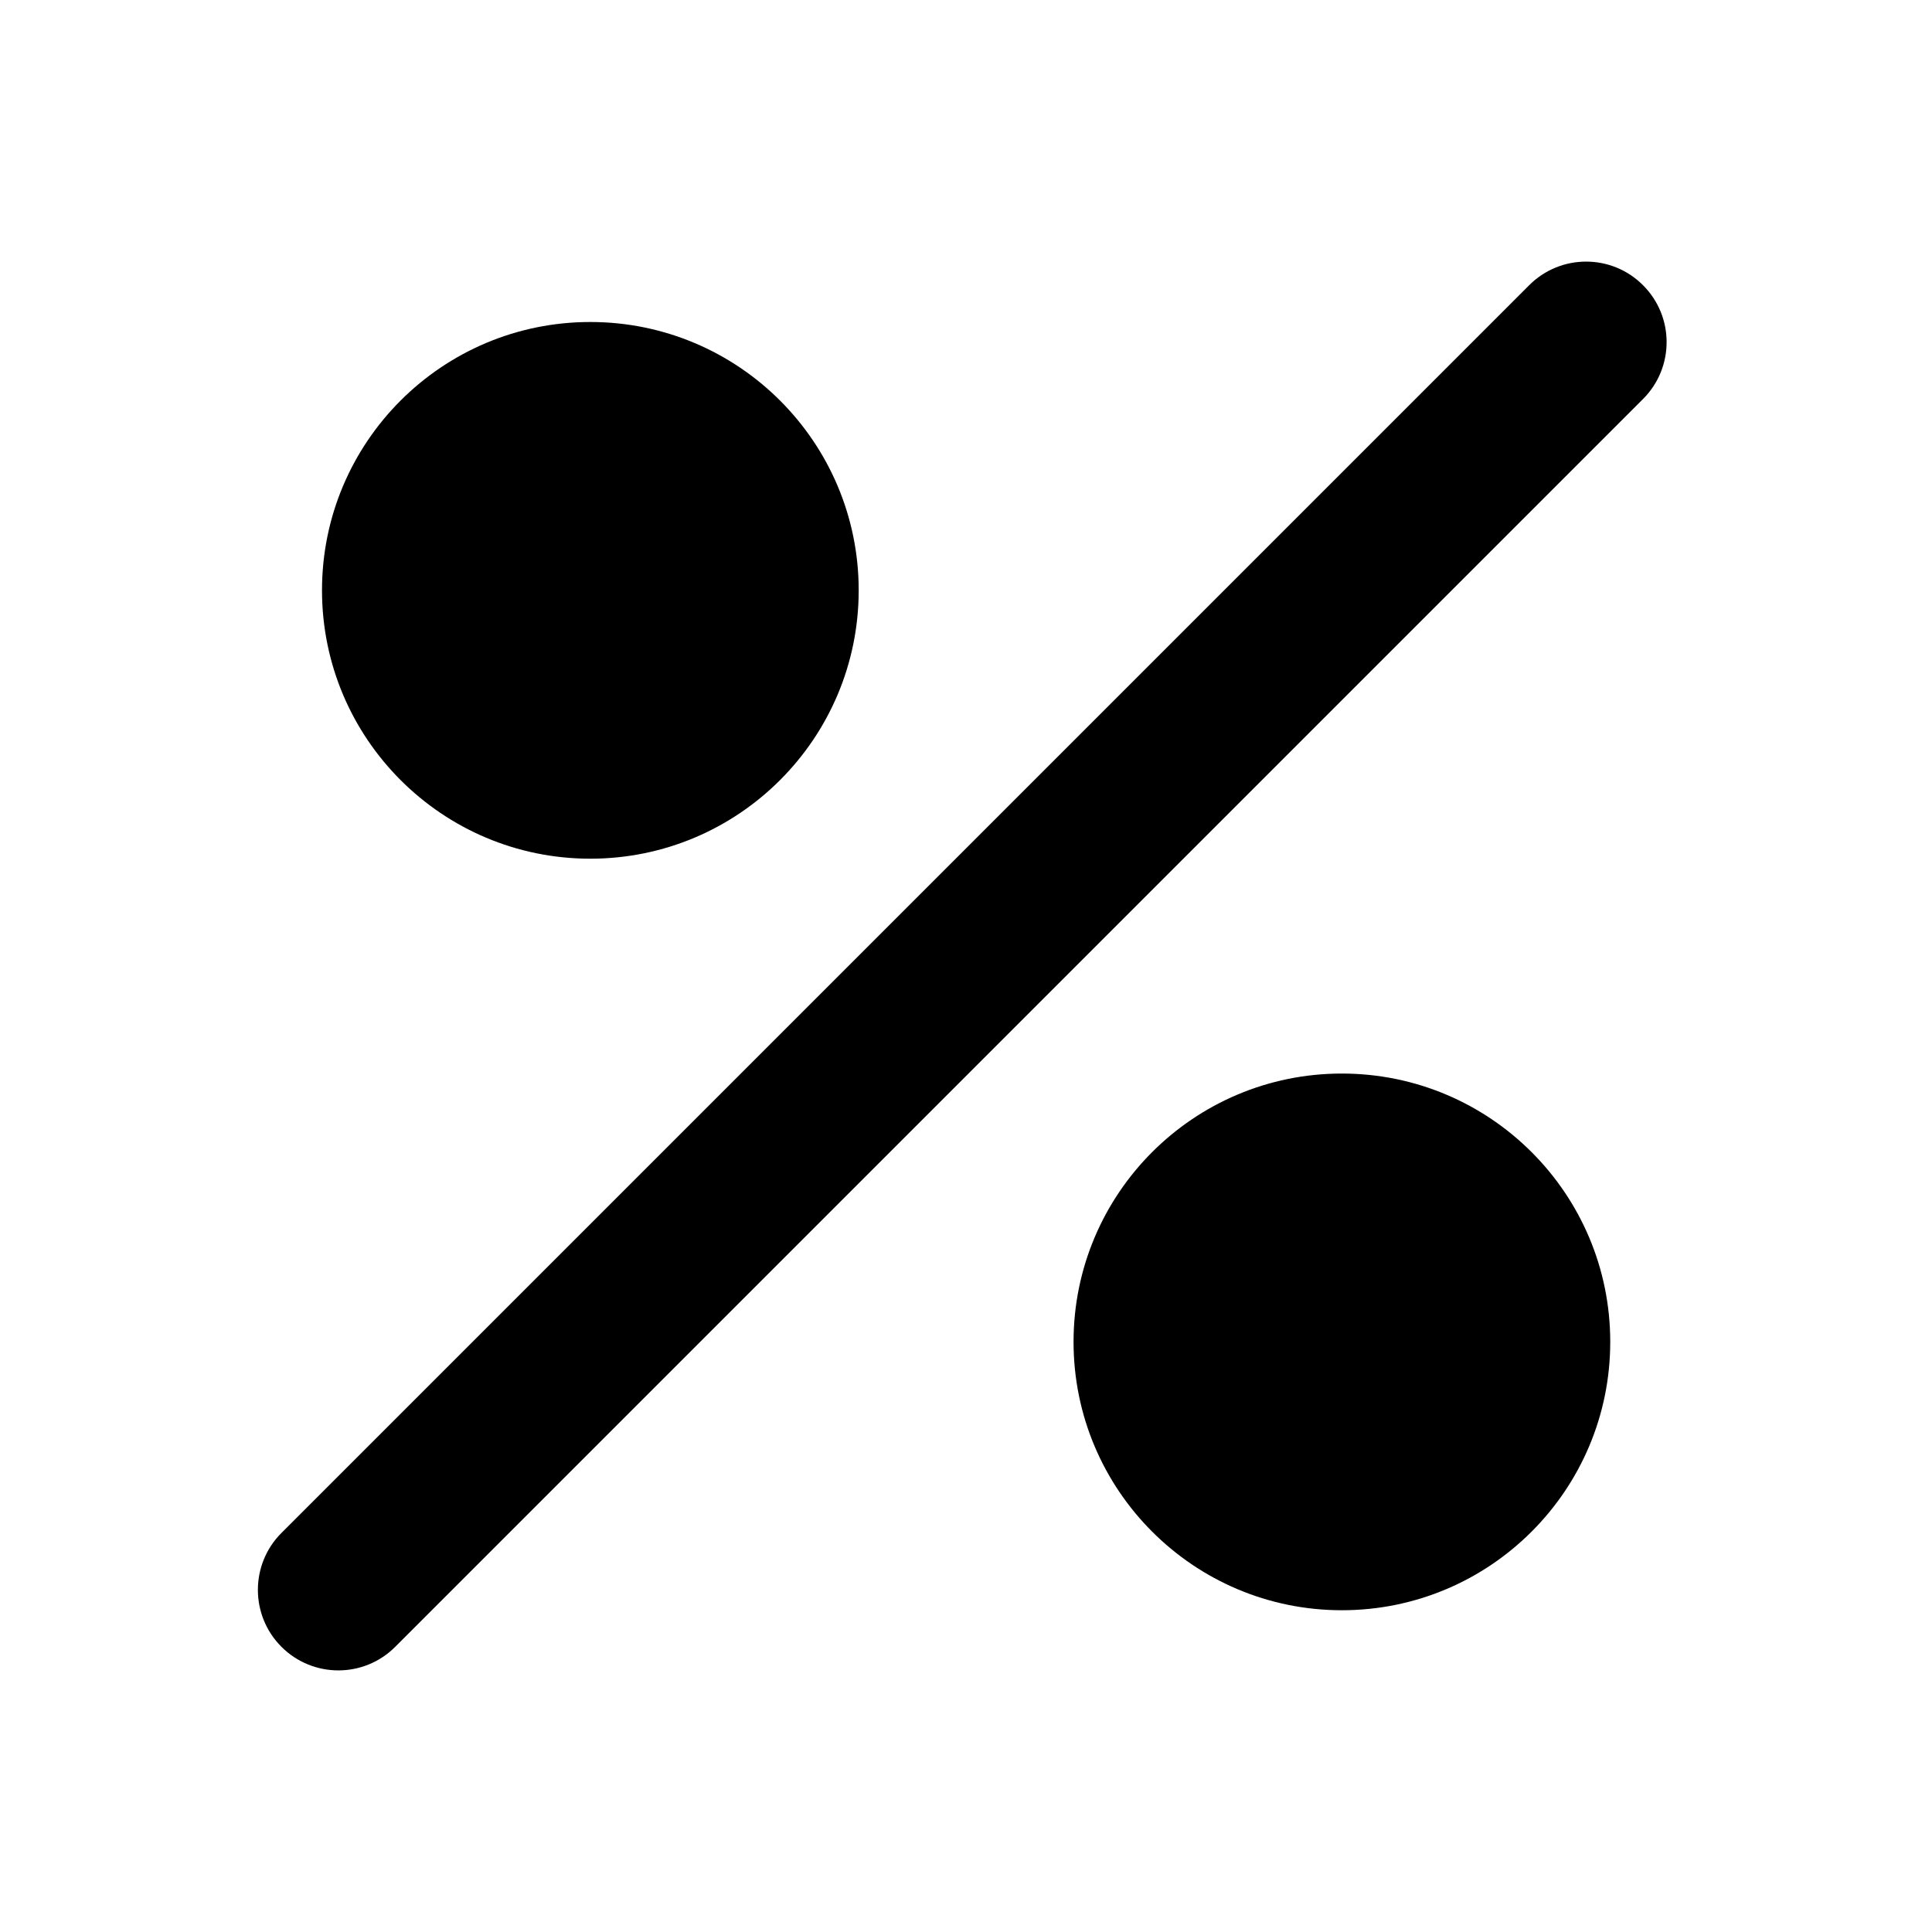 <svg width="24" height="24" viewBox="0 0 24 24" fill="none" xmlns="http://www.w3.org/2000/svg">
<path d="M20.41 3.543C20.801 3.933 20.801 4.567 20.41 4.957L4.91 20.457C4.52 20.848 3.887 20.848 3.496 20.457C3.106 20.067 3.106 19.433 3.496 19.043L18.996 3.543C19.387 3.152 20.02 3.152 20.41 3.543Z" fill="black"/>
<path d="M7.333 10.667C9.174 10.667 10.667 9.174 10.667 7.333C10.667 5.492 9.174 4 7.333 4C5.492 4 4 5.492 4 7.333C4 9.174 5.492 10.667 7.333 10.667Z" fill="black"/>
<path d="M20.003 16.669C20.003 18.51 18.51 20.003 16.669 20.003C14.828 20.003 13.336 18.51 13.336 16.669C13.336 14.828 14.828 13.336 16.669 13.336C18.51 13.336 20.003 14.828 20.003 16.669Z" fill="black"/>
</svg>
